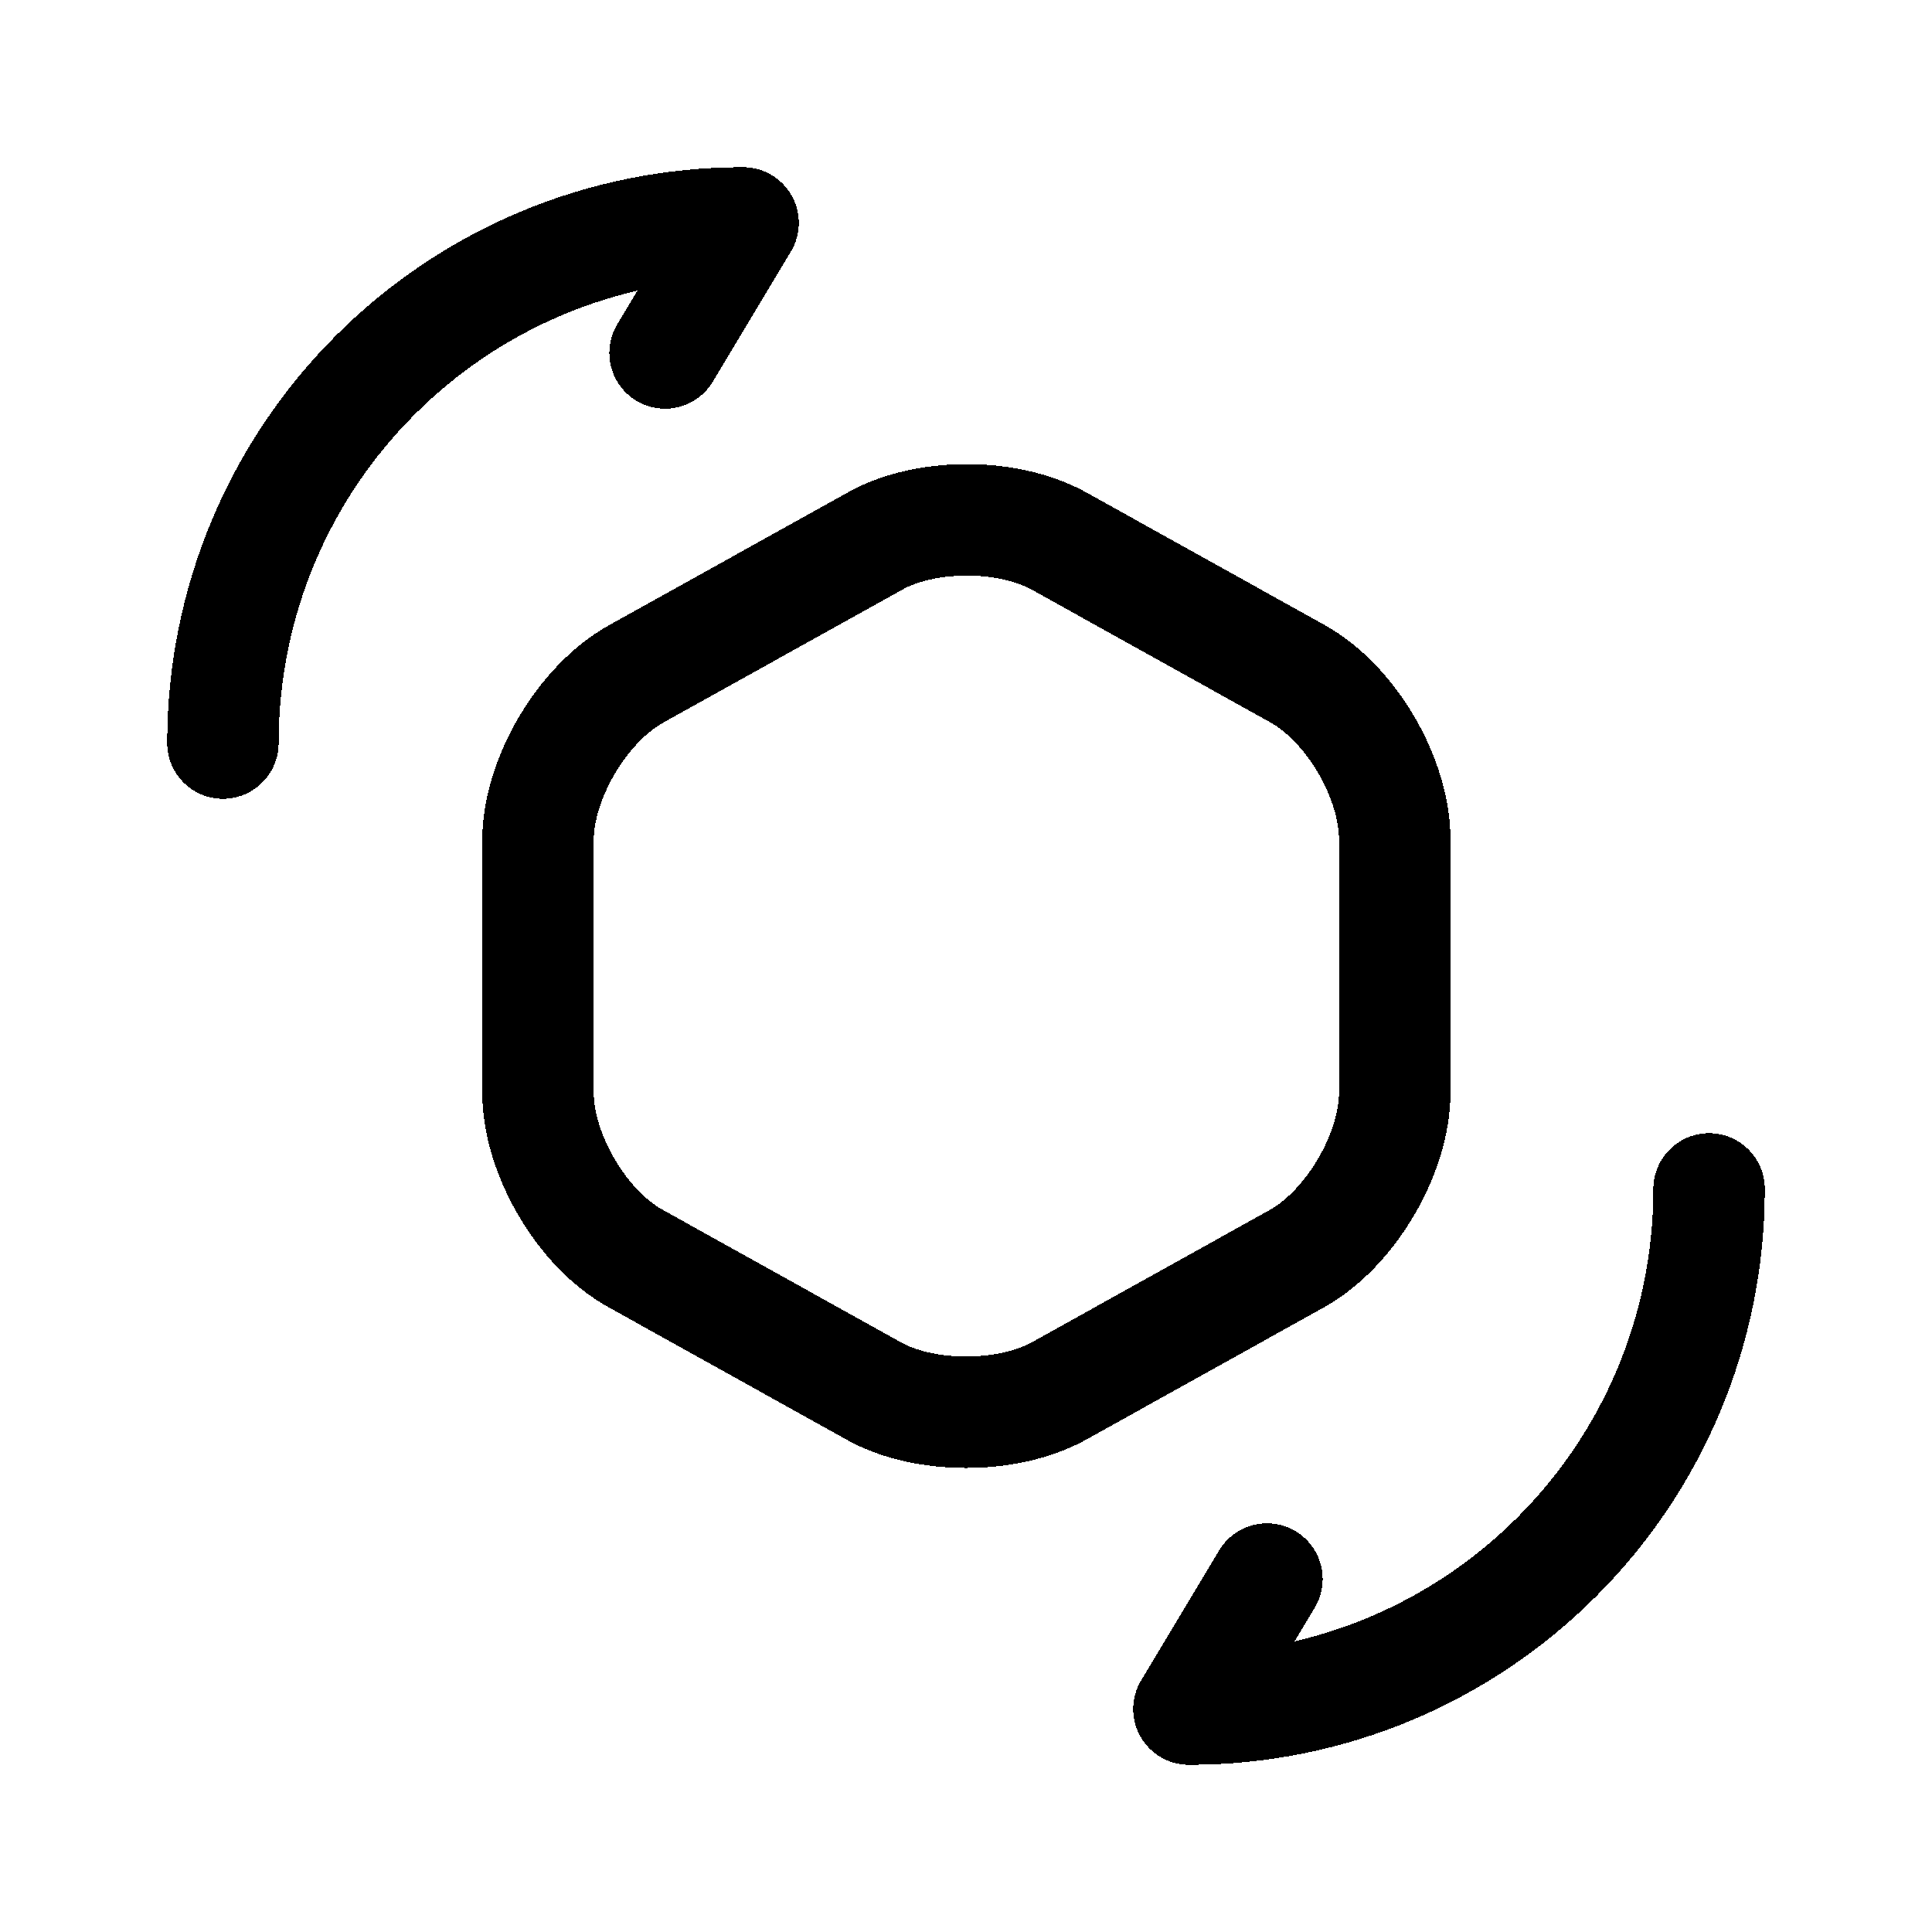 <svg width="26" height="26" viewBox="0 0 26 26" fill="none" xmlns="http://www.w3.org/2000/svg">
<g filter="url(#filter0_d_106_37)">
<path d="M23 14C23 17.87 19.87 21 16 21L17.05 19.25M3 8C3 4.13 6.13 1 10 1L8.95 2.75M11.76 5.29L8.56 7.07C7.84 7.47 7.24 8.48 7.24 9.31V12.7C7.24 13.53 7.83 14.54 8.56 14.94L11.76 16.72C12.44 17.1 13.56 17.1 14.25 16.72L17.45 14.94C18.17 14.54 18.77 13.53 18.77 12.7V9.3C18.77 8.47 18.18 7.46 17.45 7.06L14.25 5.28C13.56 4.9 12.44 4.9 11.76 5.29Z" stroke="black" stroke-width="1.5" stroke-linecap="round" stroke-linejoin="round" shape-rendering="crispEdges"/>
</g>
<defs>
<filter id="filter0_d_106_37" x="0.25" y="0.25" width="25.5" height="25.5" filterUnits="userSpaceOnUse" color-interpolation-filters="sRGB">
<feFlood flood-opacity="0" result="BackgroundImageFix"/>
<feColorMatrix in="SourceAlpha" type="matrix" values="0 0 0 0 0 0 0 0 0 0 0 0 0 0 0 0 0 0 127 0" result="hardAlpha"/>
<feOffset dy="2"/>
<feGaussianBlur stdDeviation="1"/>
<feComposite in2="hardAlpha" operator="out"/>
<feColorMatrix type="matrix" values="0 0 0 0 0 0 0 0 0 0 0 0 0 0 0 0 0 0 0.25 0"/>
<feBlend mode="normal" in2="BackgroundImageFix" result="effect1_dropShadow_106_37"/>
<feBlend mode="normal" in="SourceGraphic" in2="effect1_dropShadow_106_37" result="shape"/>
</filter>
</defs>
</svg>
